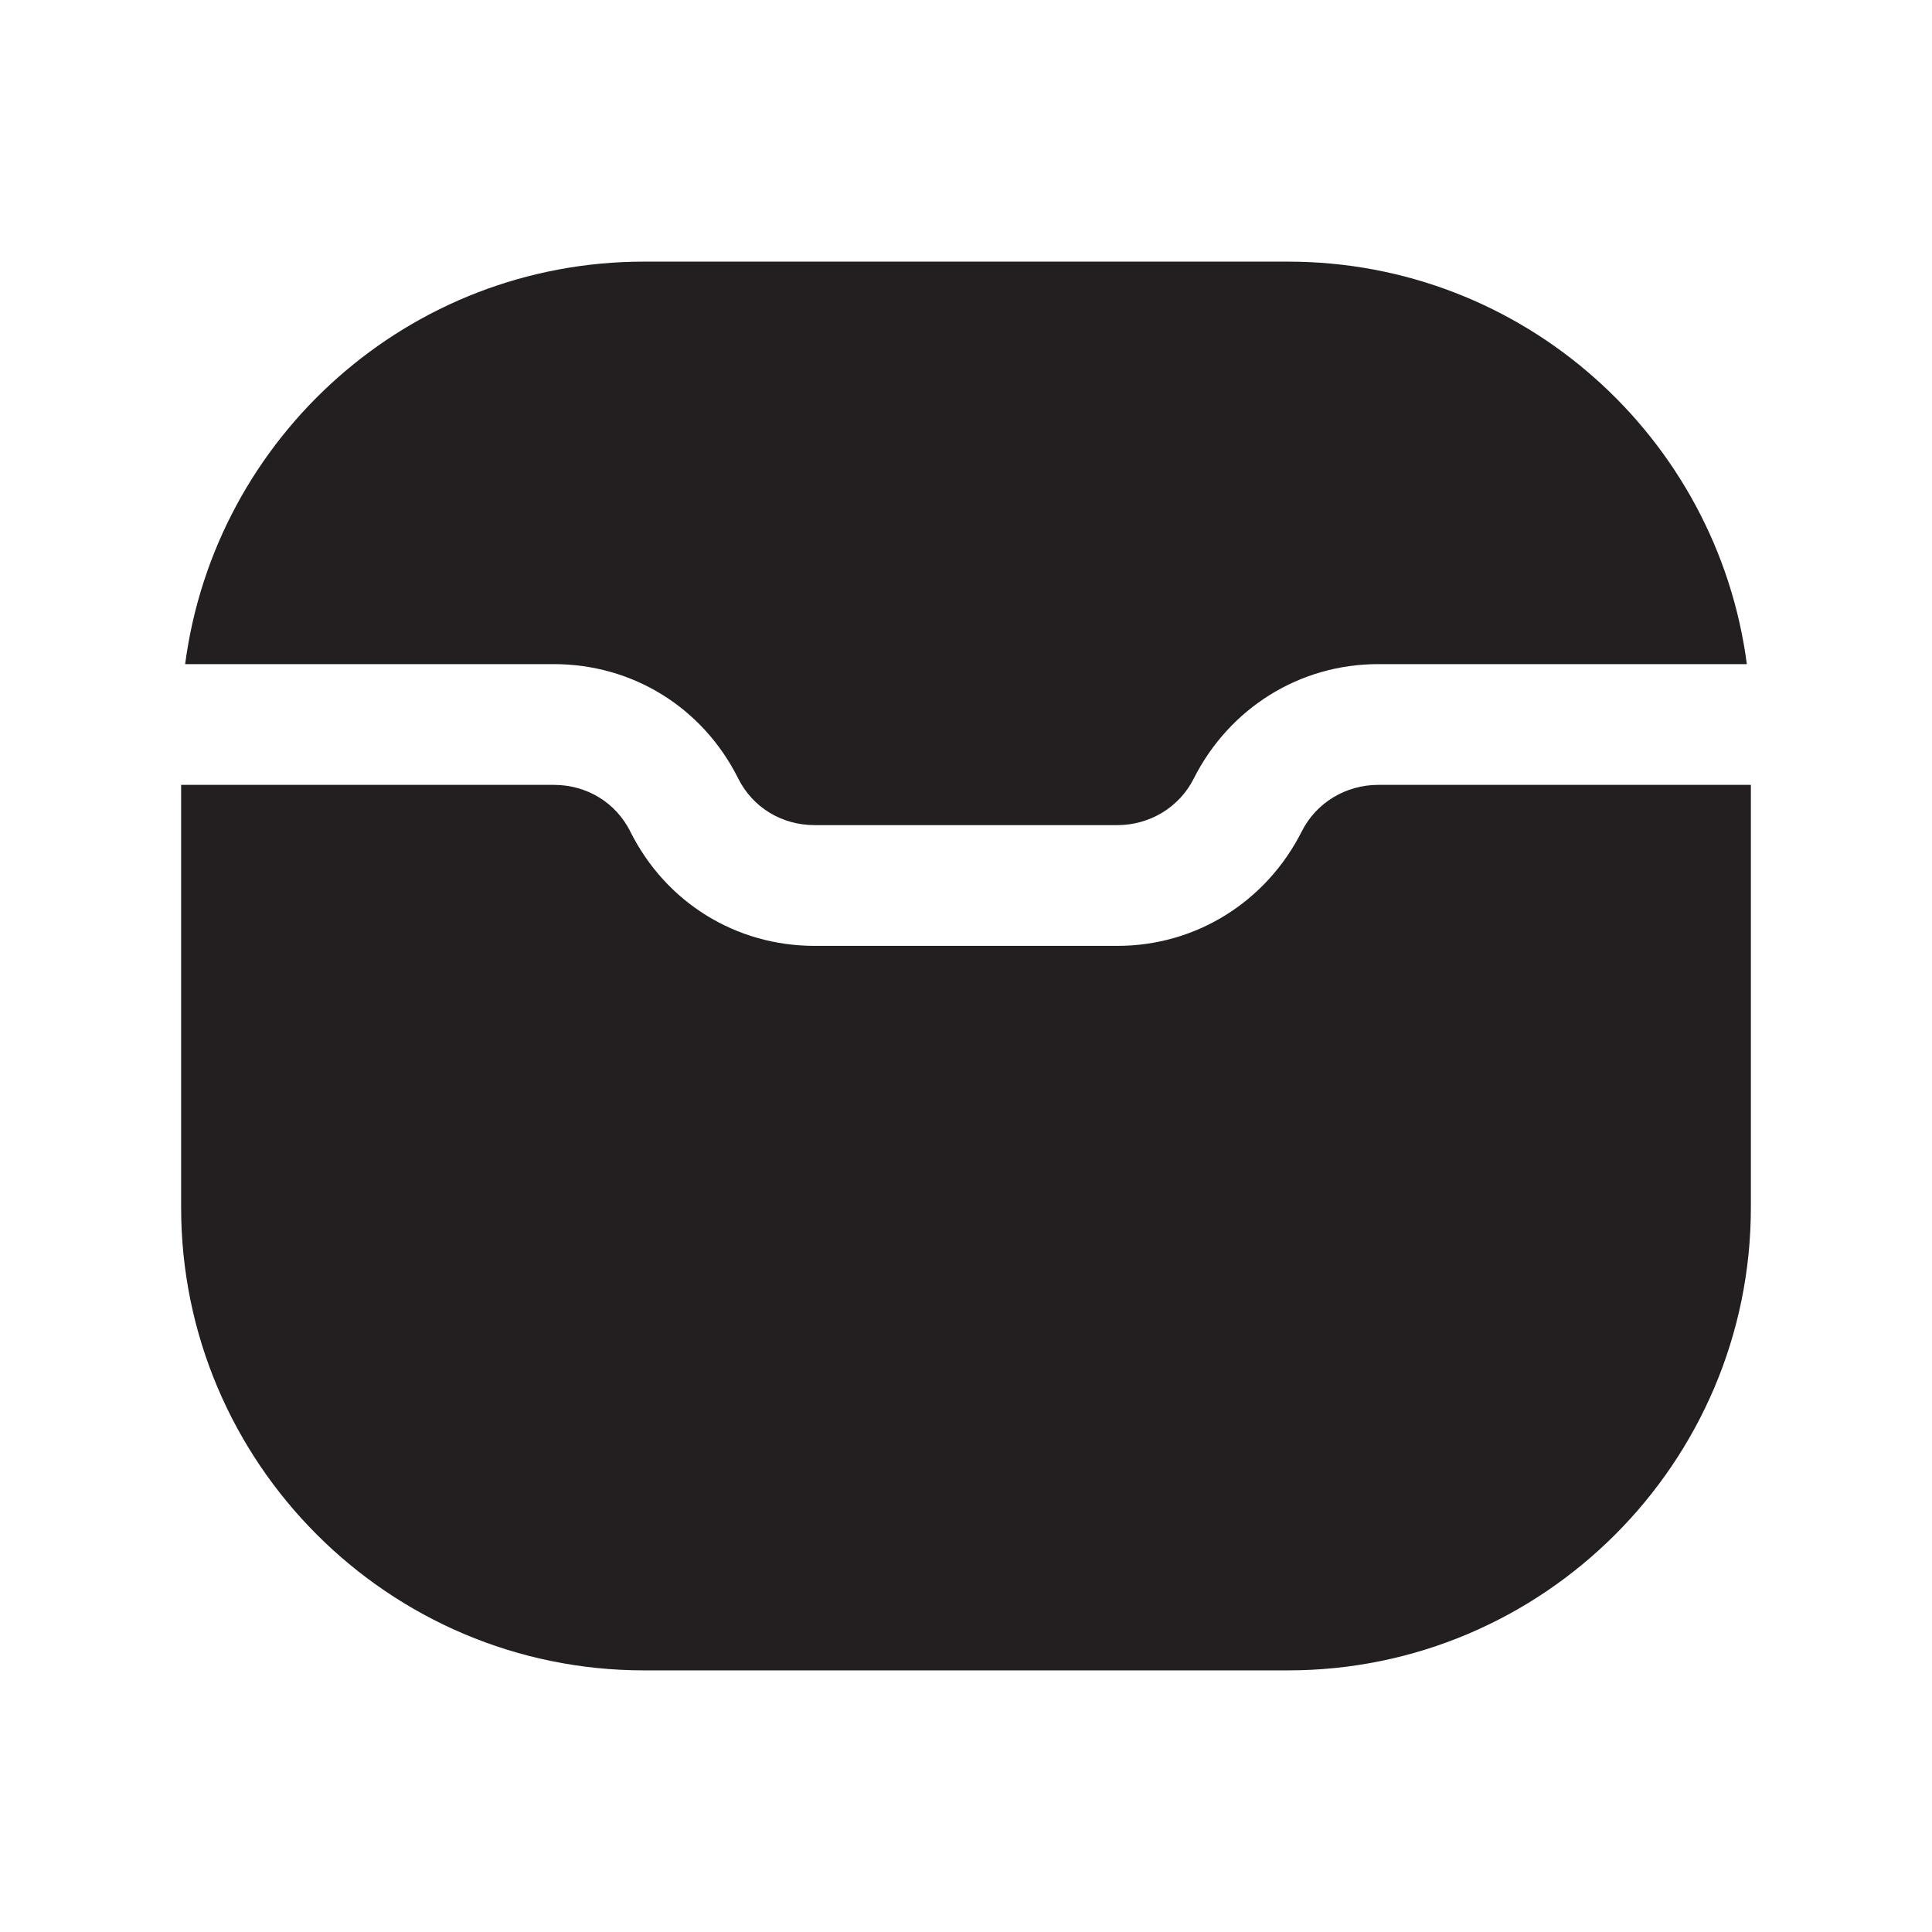 <?xml version="1.0" encoding="UTF-8"?><svg xmlns="http://www.w3.org/2000/svg" viewBox="0 0 24 24"><defs><style>.v{fill:#231f20;}</style></defs><g id="a"/><g id="b"/><g id="c"/><g id="d"><g><path class="v" d="M6.88,8.25c.98,0,1.85,.54,2.29,1.42,.18,.36,.54,.58,.95,.58h3.76c.4,0,.77-.22,.95-.58,.44-.87,1.31-1.42,2.29-1.42h4.58c-.37-2.82-2.78-5-5.7-5H8c-2.92,0-5.33,2.18-5.7,5H6.88Z"/><path class="v" d="M17.12,9.75c-.4,0-.77,.22-.95,.58-.44,.87-1.31,1.42-2.29,1.42h-3.76c-.98,0-1.85-.54-2.29-1.42-.18-.36-.54-.58-.95-.58H2.25v5.25c0,3.17,2.58,5.75,5.75,5.75h8c3.17,0,5.75-2.58,5.75-5.75v-5.25h-4.63Z"/></g></g><g id="e"/><g id="f"/><g id="g"/><g id="h"/><g id="i"/><g id="j"/><g id="k"/><g id="l"/><g id="m"/><g id="n"/><g id="o"/><g id="p"/><g id="q"/><g id="r"/><g id="s"/><g id="t"/><g id="u"/></svg>